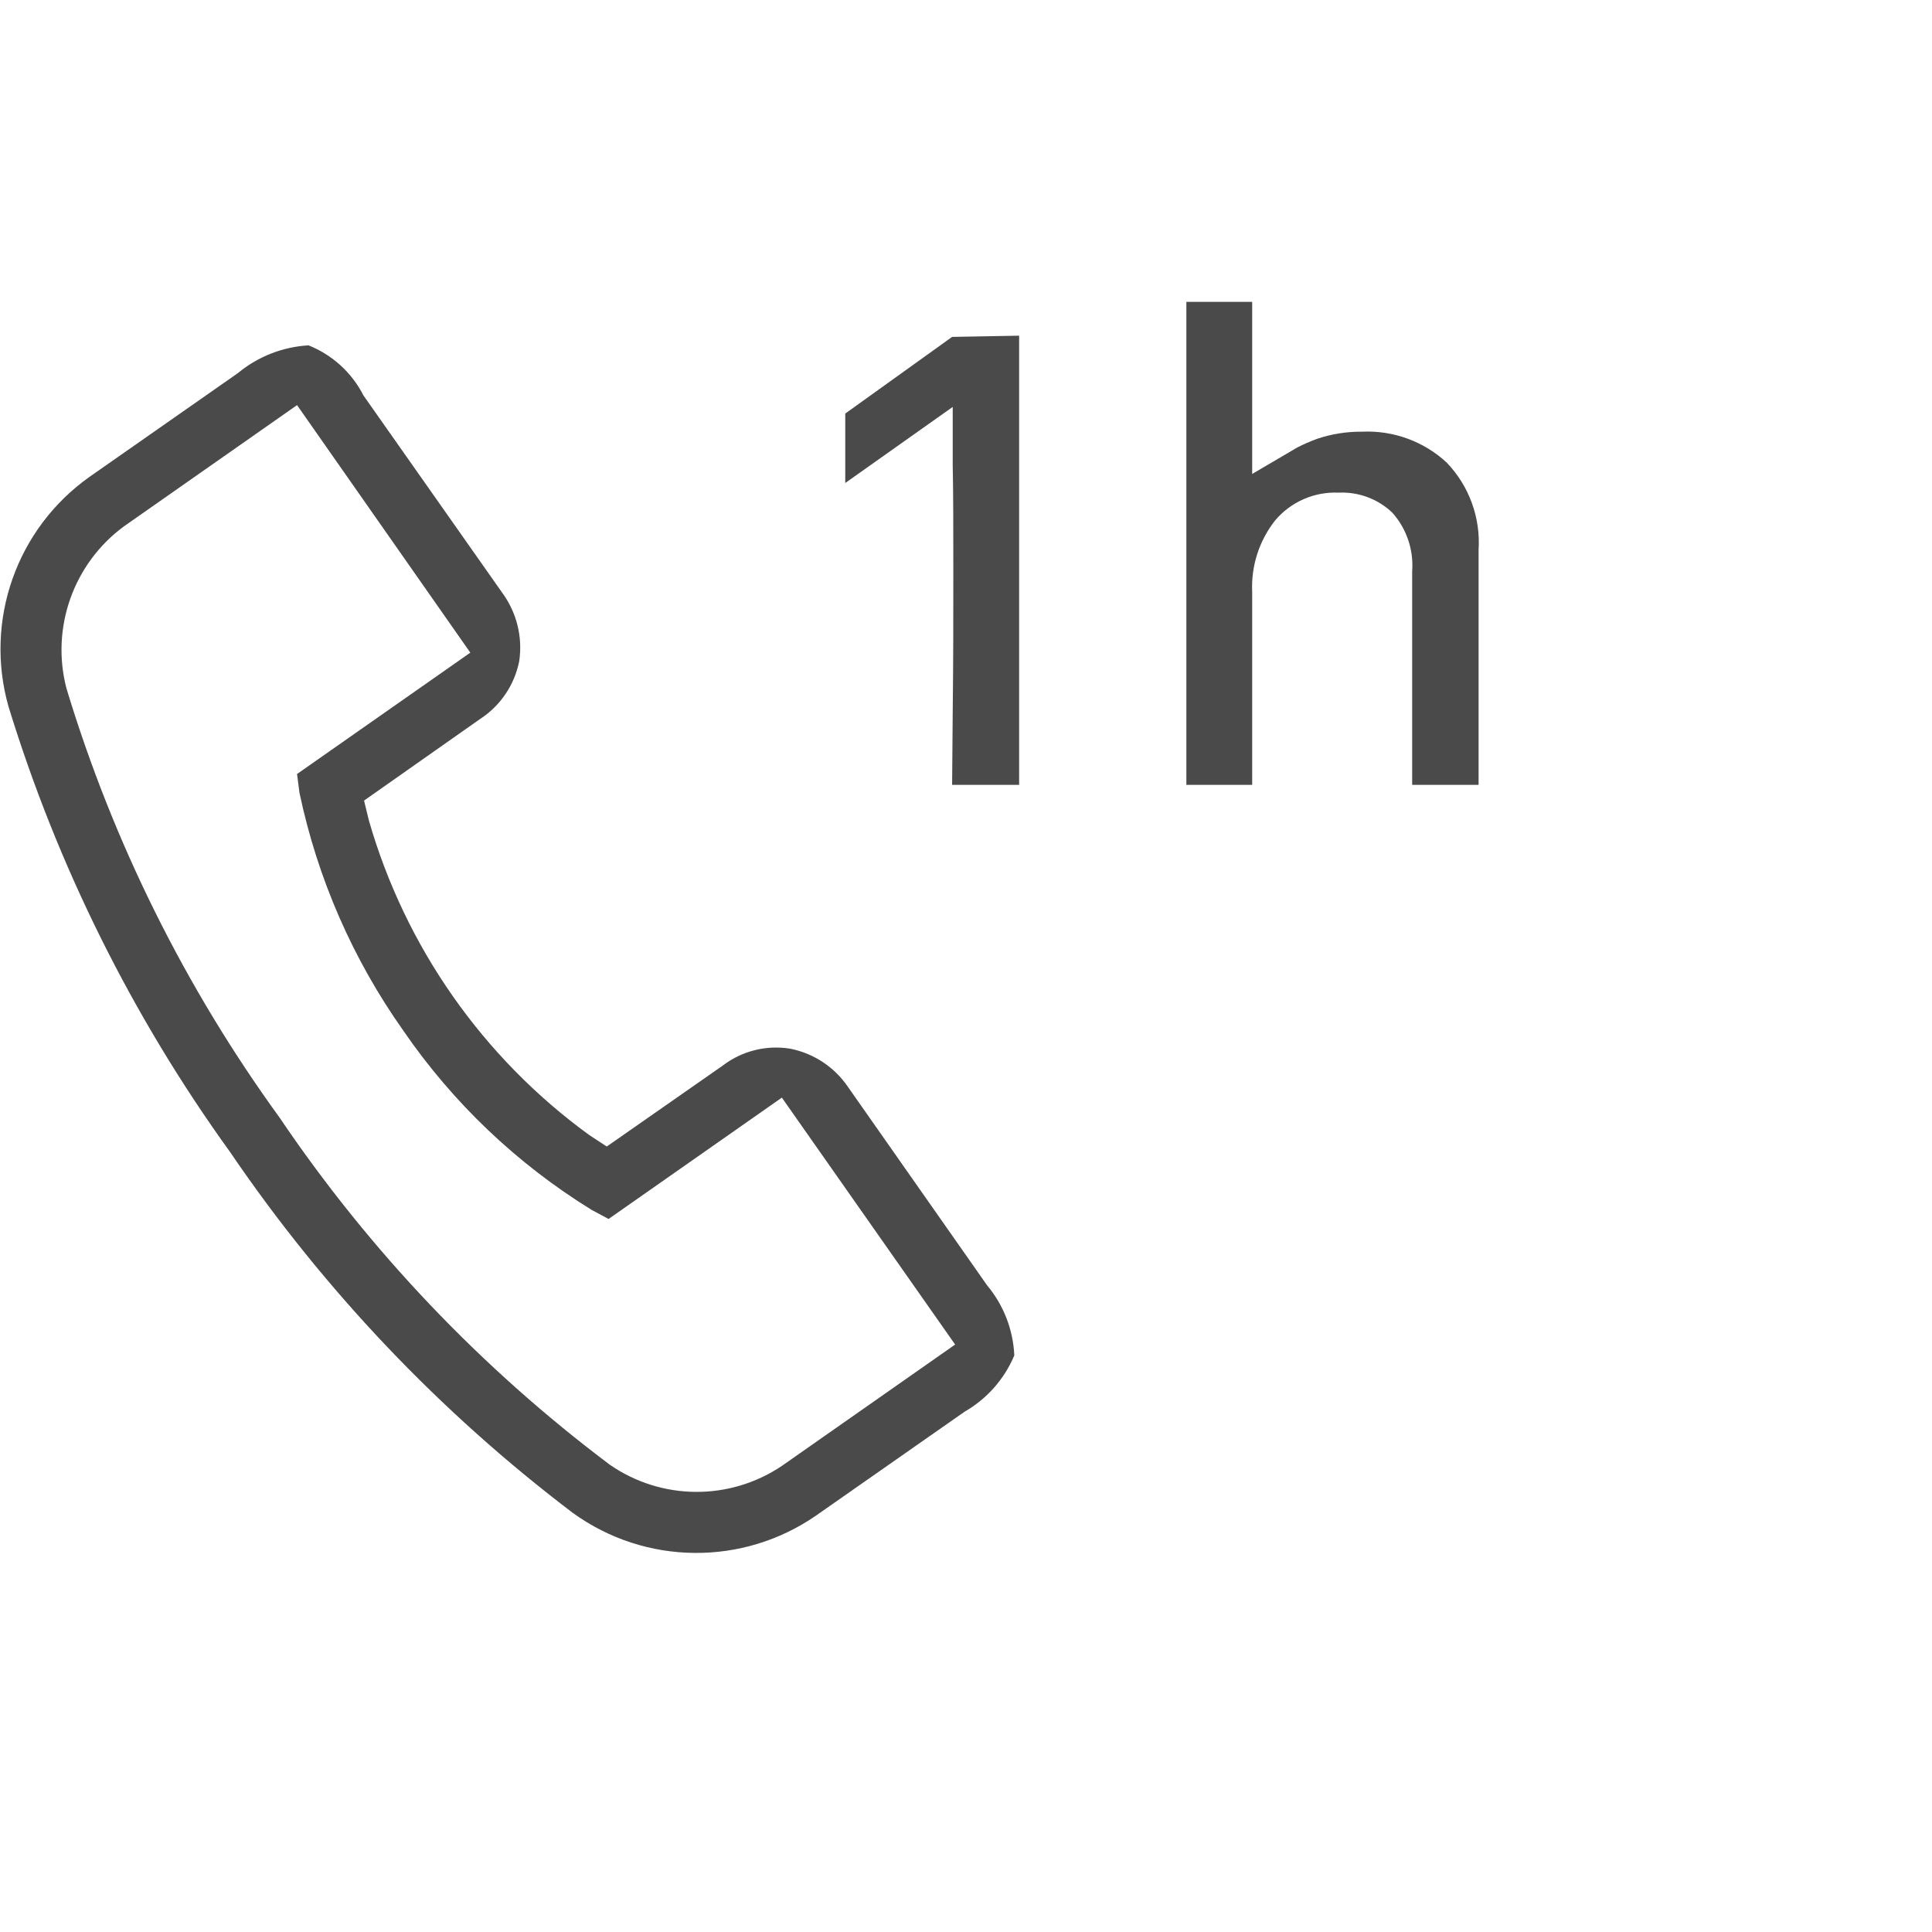 <?xml version="1.0" encoding="UTF-8"?>
<svg width="32px" height="32px" viewBox="0 0 32 32" version="1.1" xmlns="http://www.w3.org/2000/svg" xmlns:xlink="http://www.w3.org/1999/xlink">
    <!-- Generator: Sketch 41 (35326) - http://www.bohemiancoding.com/sketch -->
    <title>fast-answer</title>
    <desc>Created with Sketch.</desc>
    <defs></defs>
    <g id="Page-1" stroke="none" stroke-width="1" fill="none" fill-rule="evenodd">
        <g id="fast-answer">
            <g id="Group" transform="translate(0, 5)">
                <path d="M10.08,15.19 L9.8,15.04 C8.564,14.278 7.501,13.267 6.68,12.07 C5.843,10.888 5.258,9.547 4.96,8.13 L4.92,7.82 L7.79,5.81 L4.92,1.71 L2.05,3.72 C1.216,4.336 0.84,5.397 1.1,6.4 C1.872,8.95 3.065,11.354 4.63,13.51 C6.121,15.717 7.97,17.66 10.1,19.26 C10.955,19.853 12.086,19.861 12.95,19.28 L15.82,17.27 L12.95,13.18 L10.08,15.19 Z" id="Shape"></path>
                <path d="M14.05,13.01 C13.827,12.678 13.482,12.448 13.09,12.37 C12.694,12.305 12.289,12.406 11.97,12.65 L10.05,13.99 L9.76,13.8 C7.997,12.518 6.713,10.685 6.11,8.59 L6.03,8.26 L7.95,6.91 C8.288,6.691 8.522,6.345 8.6,5.95 C8.659,5.551 8.558,5.145 8.32,4.82 L6.02,1.55 C5.828,1.172 5.504,0.877 5.11,0.72 C4.681,0.745 4.271,0.906 3.94,1.18 L1.48,2.9 C0.274,3.756 -0.262,5.277 0.14,6.7 C0.952,9.344 2.191,11.837 3.81,14.08 C5.366,16.369 7.284,18.388 9.49,20.06 C10.689,20.927 12.304,20.943 13.52,20.1 L15.98,18.38 C16.348,18.168 16.636,17.841 16.8,17.45 C16.781,17.024 16.623,16.617 16.35,16.29 L14.05,13.01 Z M12.95,19.28 C12.086,19.861 10.955,19.853 10.1,19.26 C7.97,17.66 6.121,15.717 4.63,13.51 C3.065,11.354 1.872,8.95 1.1,6.4 C0.84,5.397 1.216,4.336 2.05,3.72 L4.92,1.71 L7.79,5.81 L4.92,7.82 L4.96,8.13 C5.258,9.547 5.843,10.888 6.68,12.07 C7.501,13.267 8.564,14.278 9.8,15.04 L10.08,15.19 L12.95,13.18 L15.82,17.27 L12.95,19.28 Z" id="Shape" fill="#4A4A4A"></path>
                <path d="M23.96,2.66 C23.58,2.309 23.076,2.126 22.56,2.15 C22.305,2.148 22.051,2.188 21.81,2.27 C21.701,2.311 21.594,2.357 21.49,2.41 L20.74,2.85 L20.74,0 L19.65,0 L19.65,8 L20.74,8 L20.74,4.8 C20.721,4.374 20.856,3.955 21.12,3.62 C21.38,3.312 21.768,3.142 22.17,3.16 C22.499,3.144 22.821,3.263 23.06,3.49 C23.297,3.755 23.416,4.105 23.39,4.46 L23.39,8 L24.49,8 L24.49,4.11 C24.525,3.574 24.333,3.047 23.96,2.66 Z" id="Shape" fill="#4A4A4A"></path>
                <path d="M14,1.85 L14,3 L15.78,1.74 L15.78,2.7 C15.79,3.19 15.79,3.79 15.79,4.49 C15.79,5.2 15.79,5.97 15.78,6.79 L15.77,8 L16.88,8 L16.88,0.56 L15.77,0.58 L14,1.85 Z" id="Shape" fill="#4A4A4A"></path>
            </g>
        </g>
    </g>
</svg>